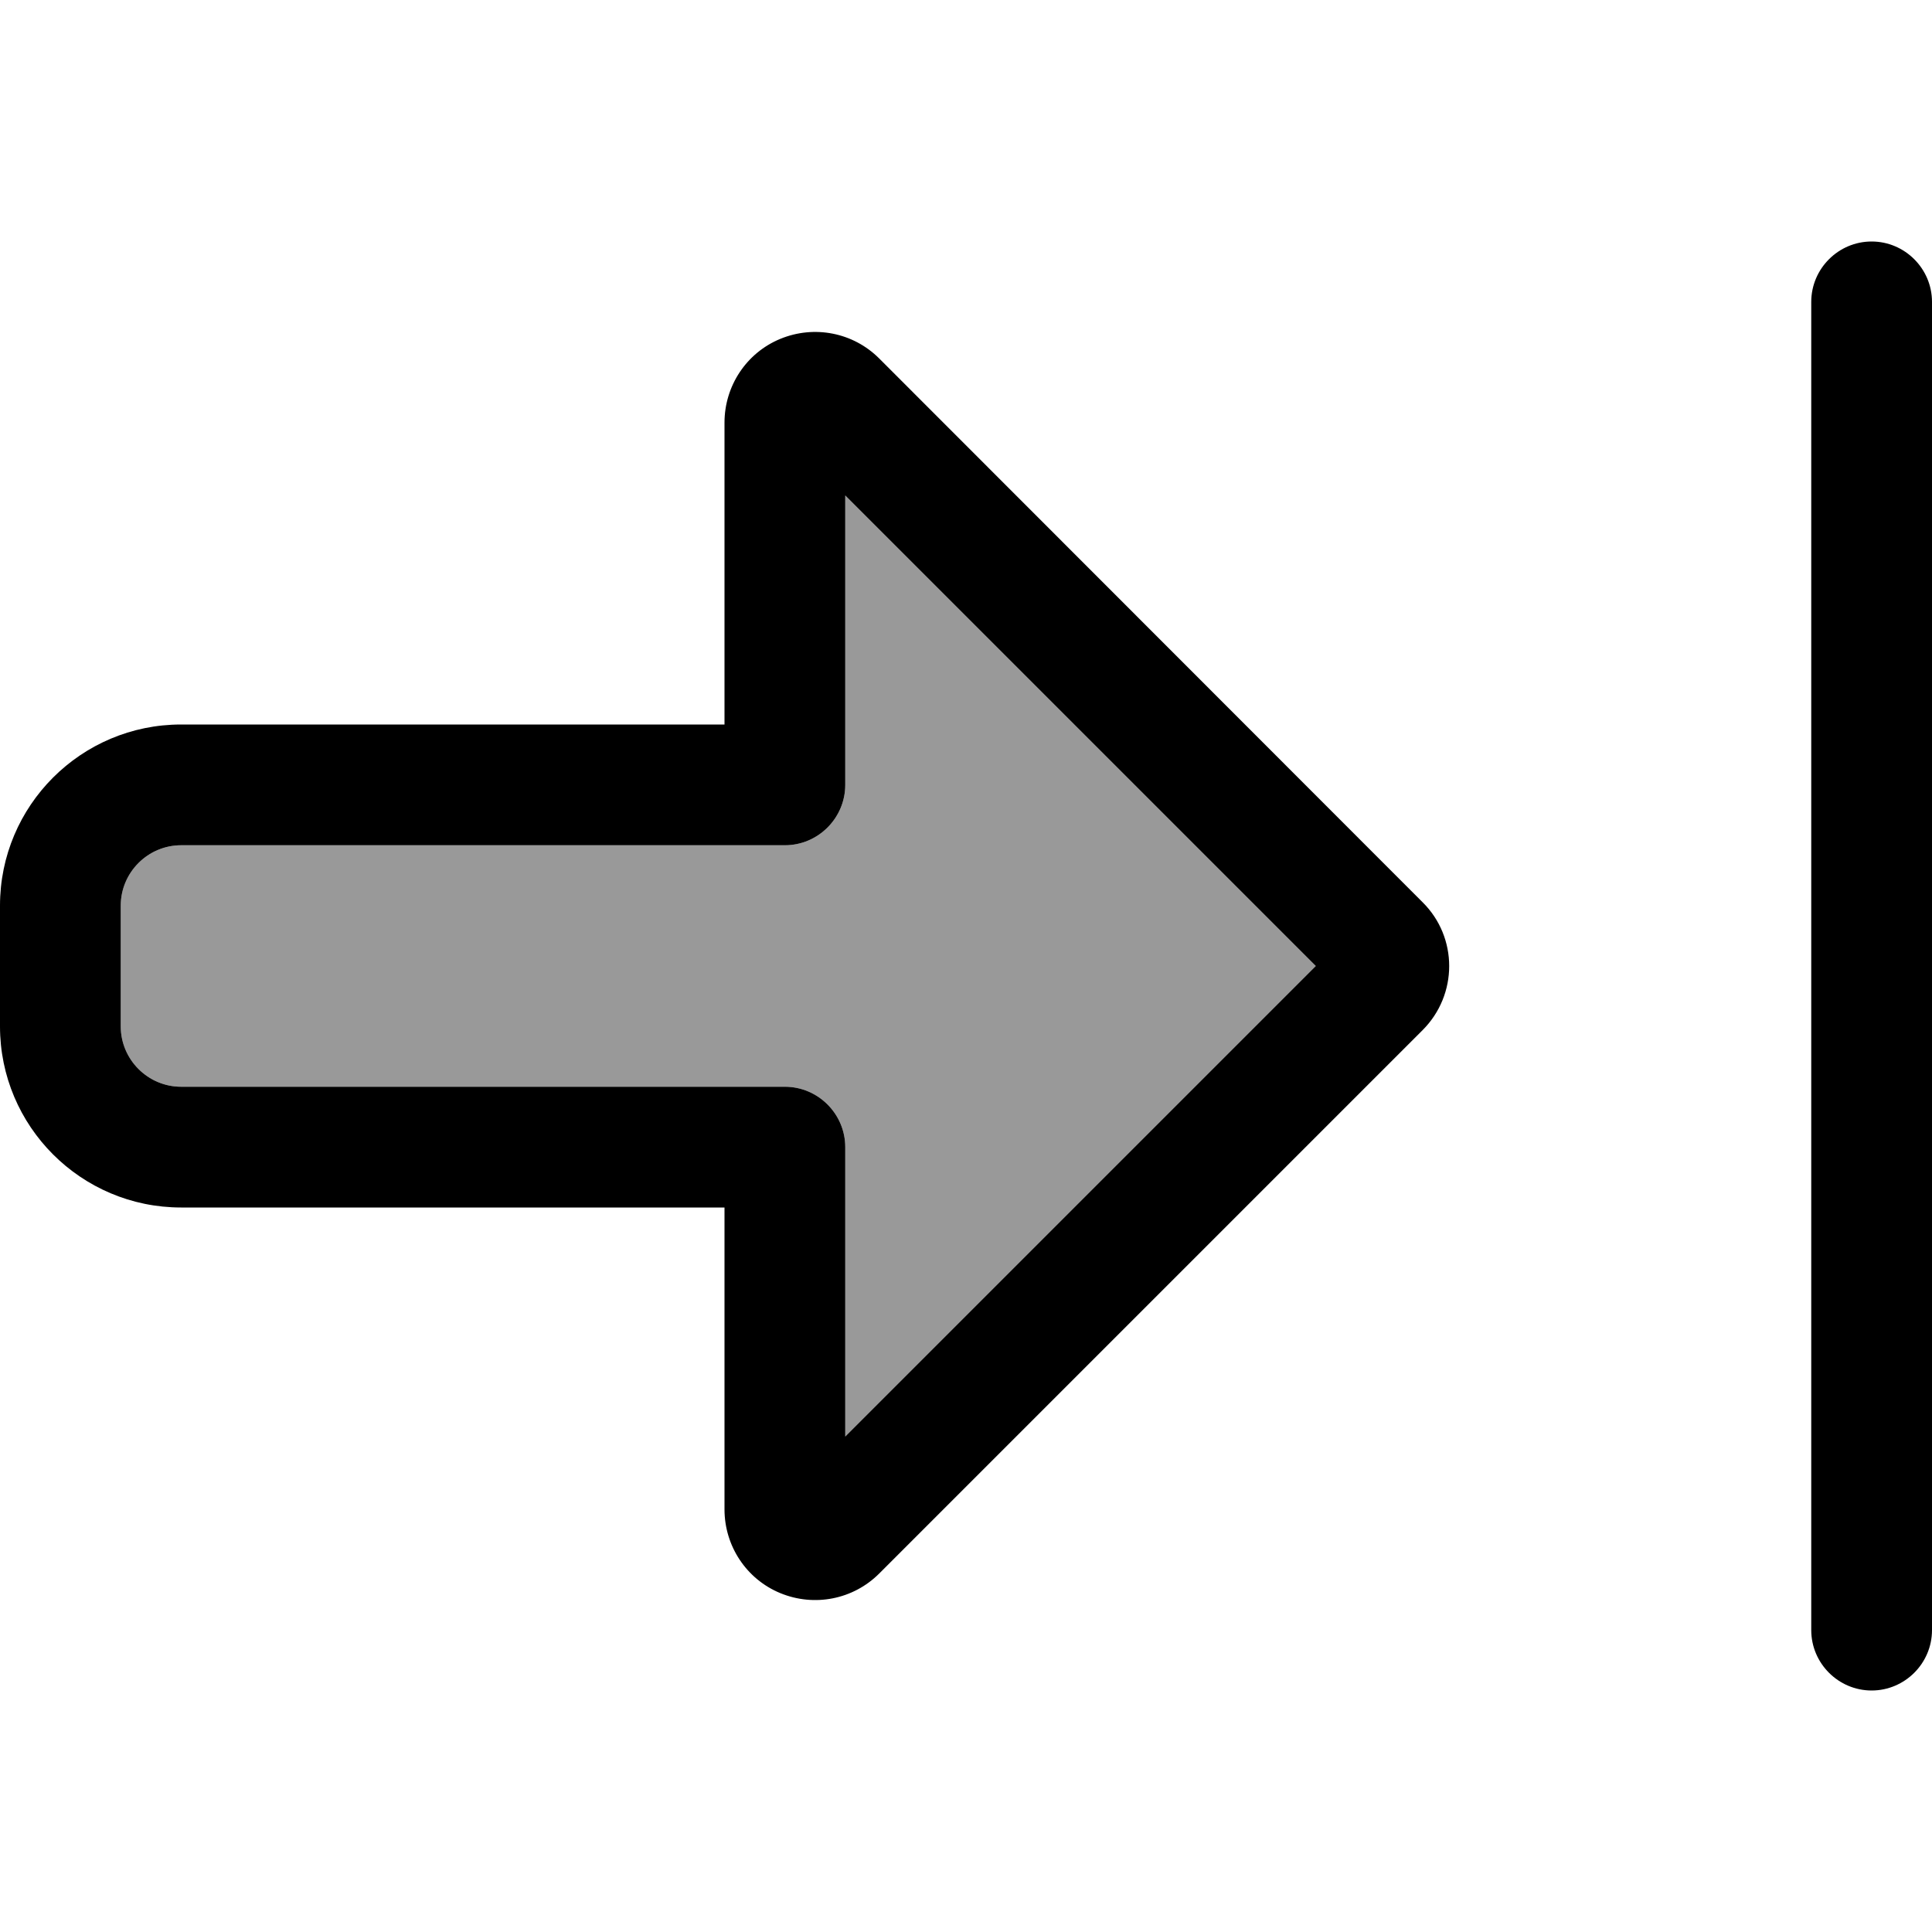<svg fill="currentColor" xmlns="http://www.w3.org/2000/svg" viewBox="0 0 512 512"><!--! Font Awesome Pro 7.1.0 by @fontawesome - https://fontawesome.com License - https://fontawesome.com/license (Commercial License) Copyright 2025 Fonticons, Inc. --><path opacity=".4" fill="currentColor" d="M32 240l0 32c0 8.8 7.2 16 16 16l160 0c8.8 0 16 7.2 16 16L224 380.7 348.7 256 224 131.3 224 208c0 8.8-7.2 16-16 16-53.3 0-106.7 0-160 0-8.8 0-16 7.2-16 16z"/><path fill="currentColor" d="M496 64c-8.8 0-16 7.2-16 16l0 352c0 8.8 7.2 16 16 16s16-7.2 16-16l0-352c0-8.8-7.2-16-16-16zM377 273c9.4-9.4 9.4-24.6 0-33.9L233 95c-6.9-6.9-17.2-8.9-26.2-5.2S192 102.3 192 112l0 80-64 0 0 0-80 0c-26.5 0-48 21.5-48 48l0 32c0 26.5 21.5 48 48 48l144 0 0 80c0 9.7 5.8 18.5 14.8 22.2s19.3 1.7 26.2-5.2L377 273zM128 288l-80 0c-8.8 0-16-7.2-16-16l0-32c0-8.8 7.2-16 16-16l80 0 0 0 80 0c8.8 0 16-7.2 16-16L224 131.3 348.7 256 224 380.7 224 304c0-8.8-7.2-16-16-16l-80 0z"/></svg>